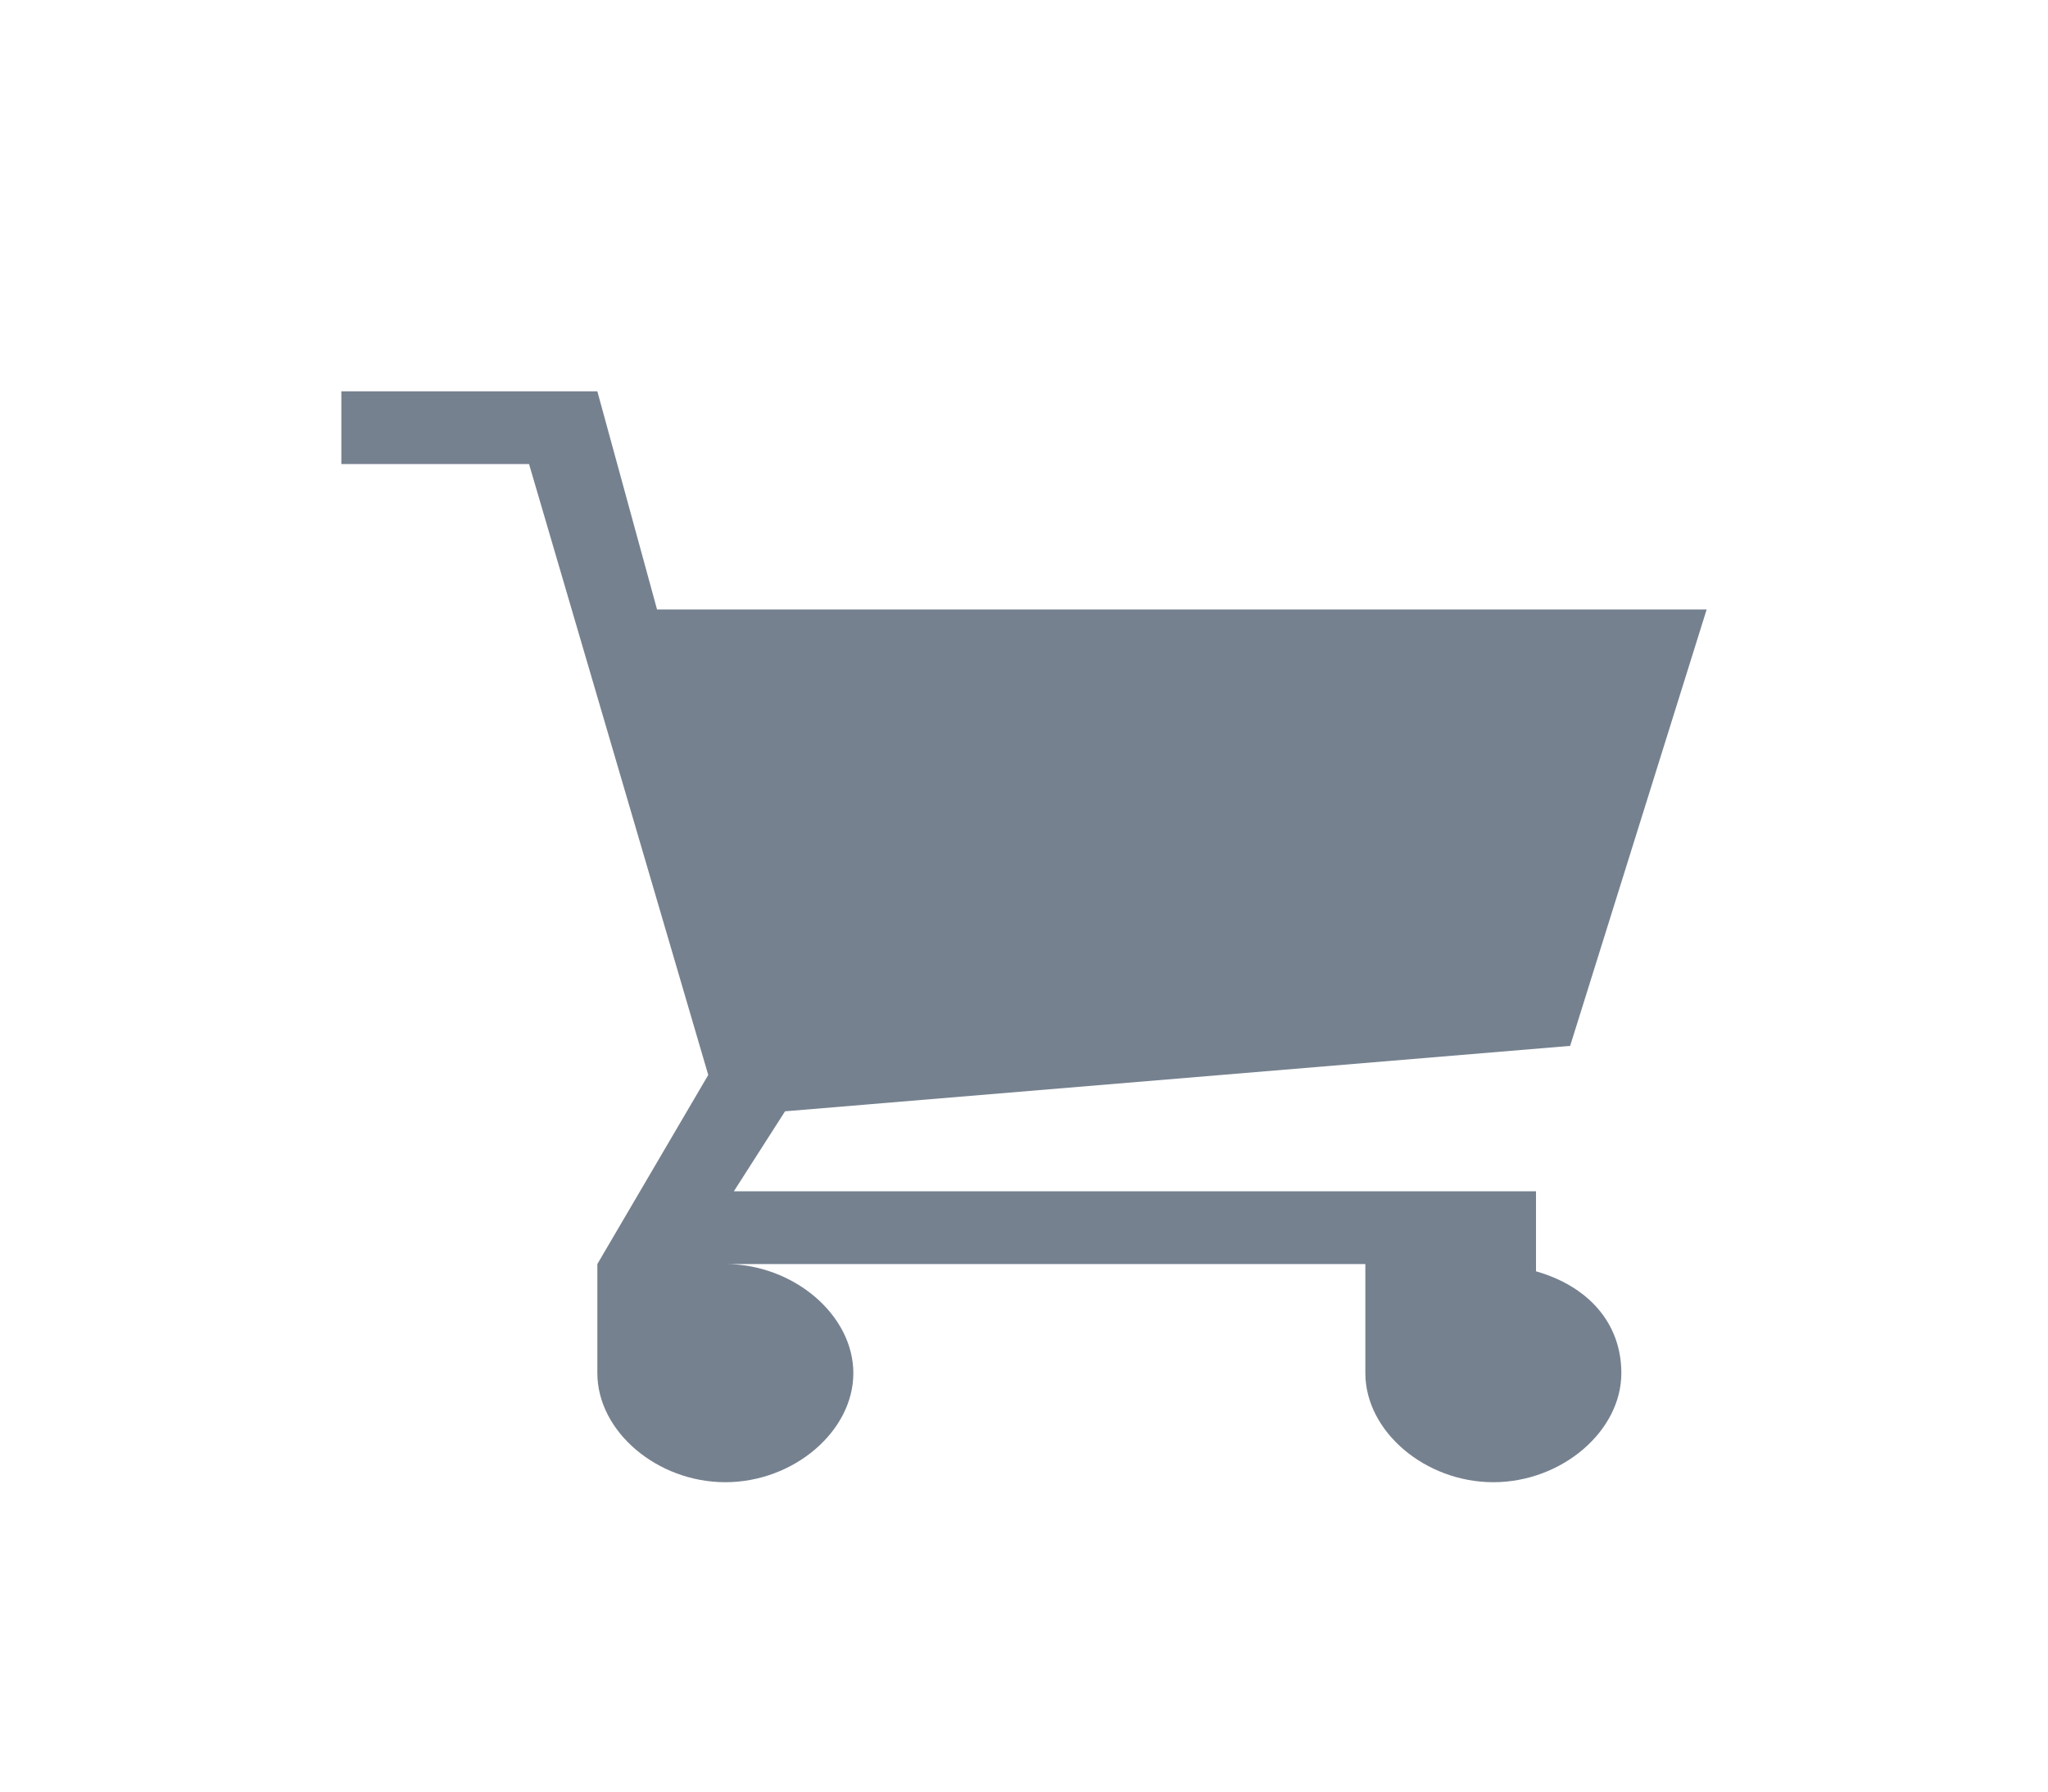<svg width="40" height="35" viewBox="0 0 40 35" fill="none" xmlns="http://www.w3.org/2000/svg">
<path d="M30 24.836V23.273H14.333L15.333 21.71L30.667 20.432L33.333 11.907H12.833L11.667 7.645H6.667V9.066H10.333L13.833 21L11.667 24.694V26.825C11.667 27.962 12.833 28.956 14.167 28.956C15.5 28.956 16.667 27.962 16.667 26.825C16.667 25.689 15.5 24.694 14.167 24.694H26.667V26.825C26.667 27.962 27.833 28.956 29.167 28.956C30.5 28.956 31.667 27.962 31.667 26.825C31.667 25.831 31 25.12 30 24.836Z" fill="#1C2E45" fill-opacity="0.6"/>
</svg>

